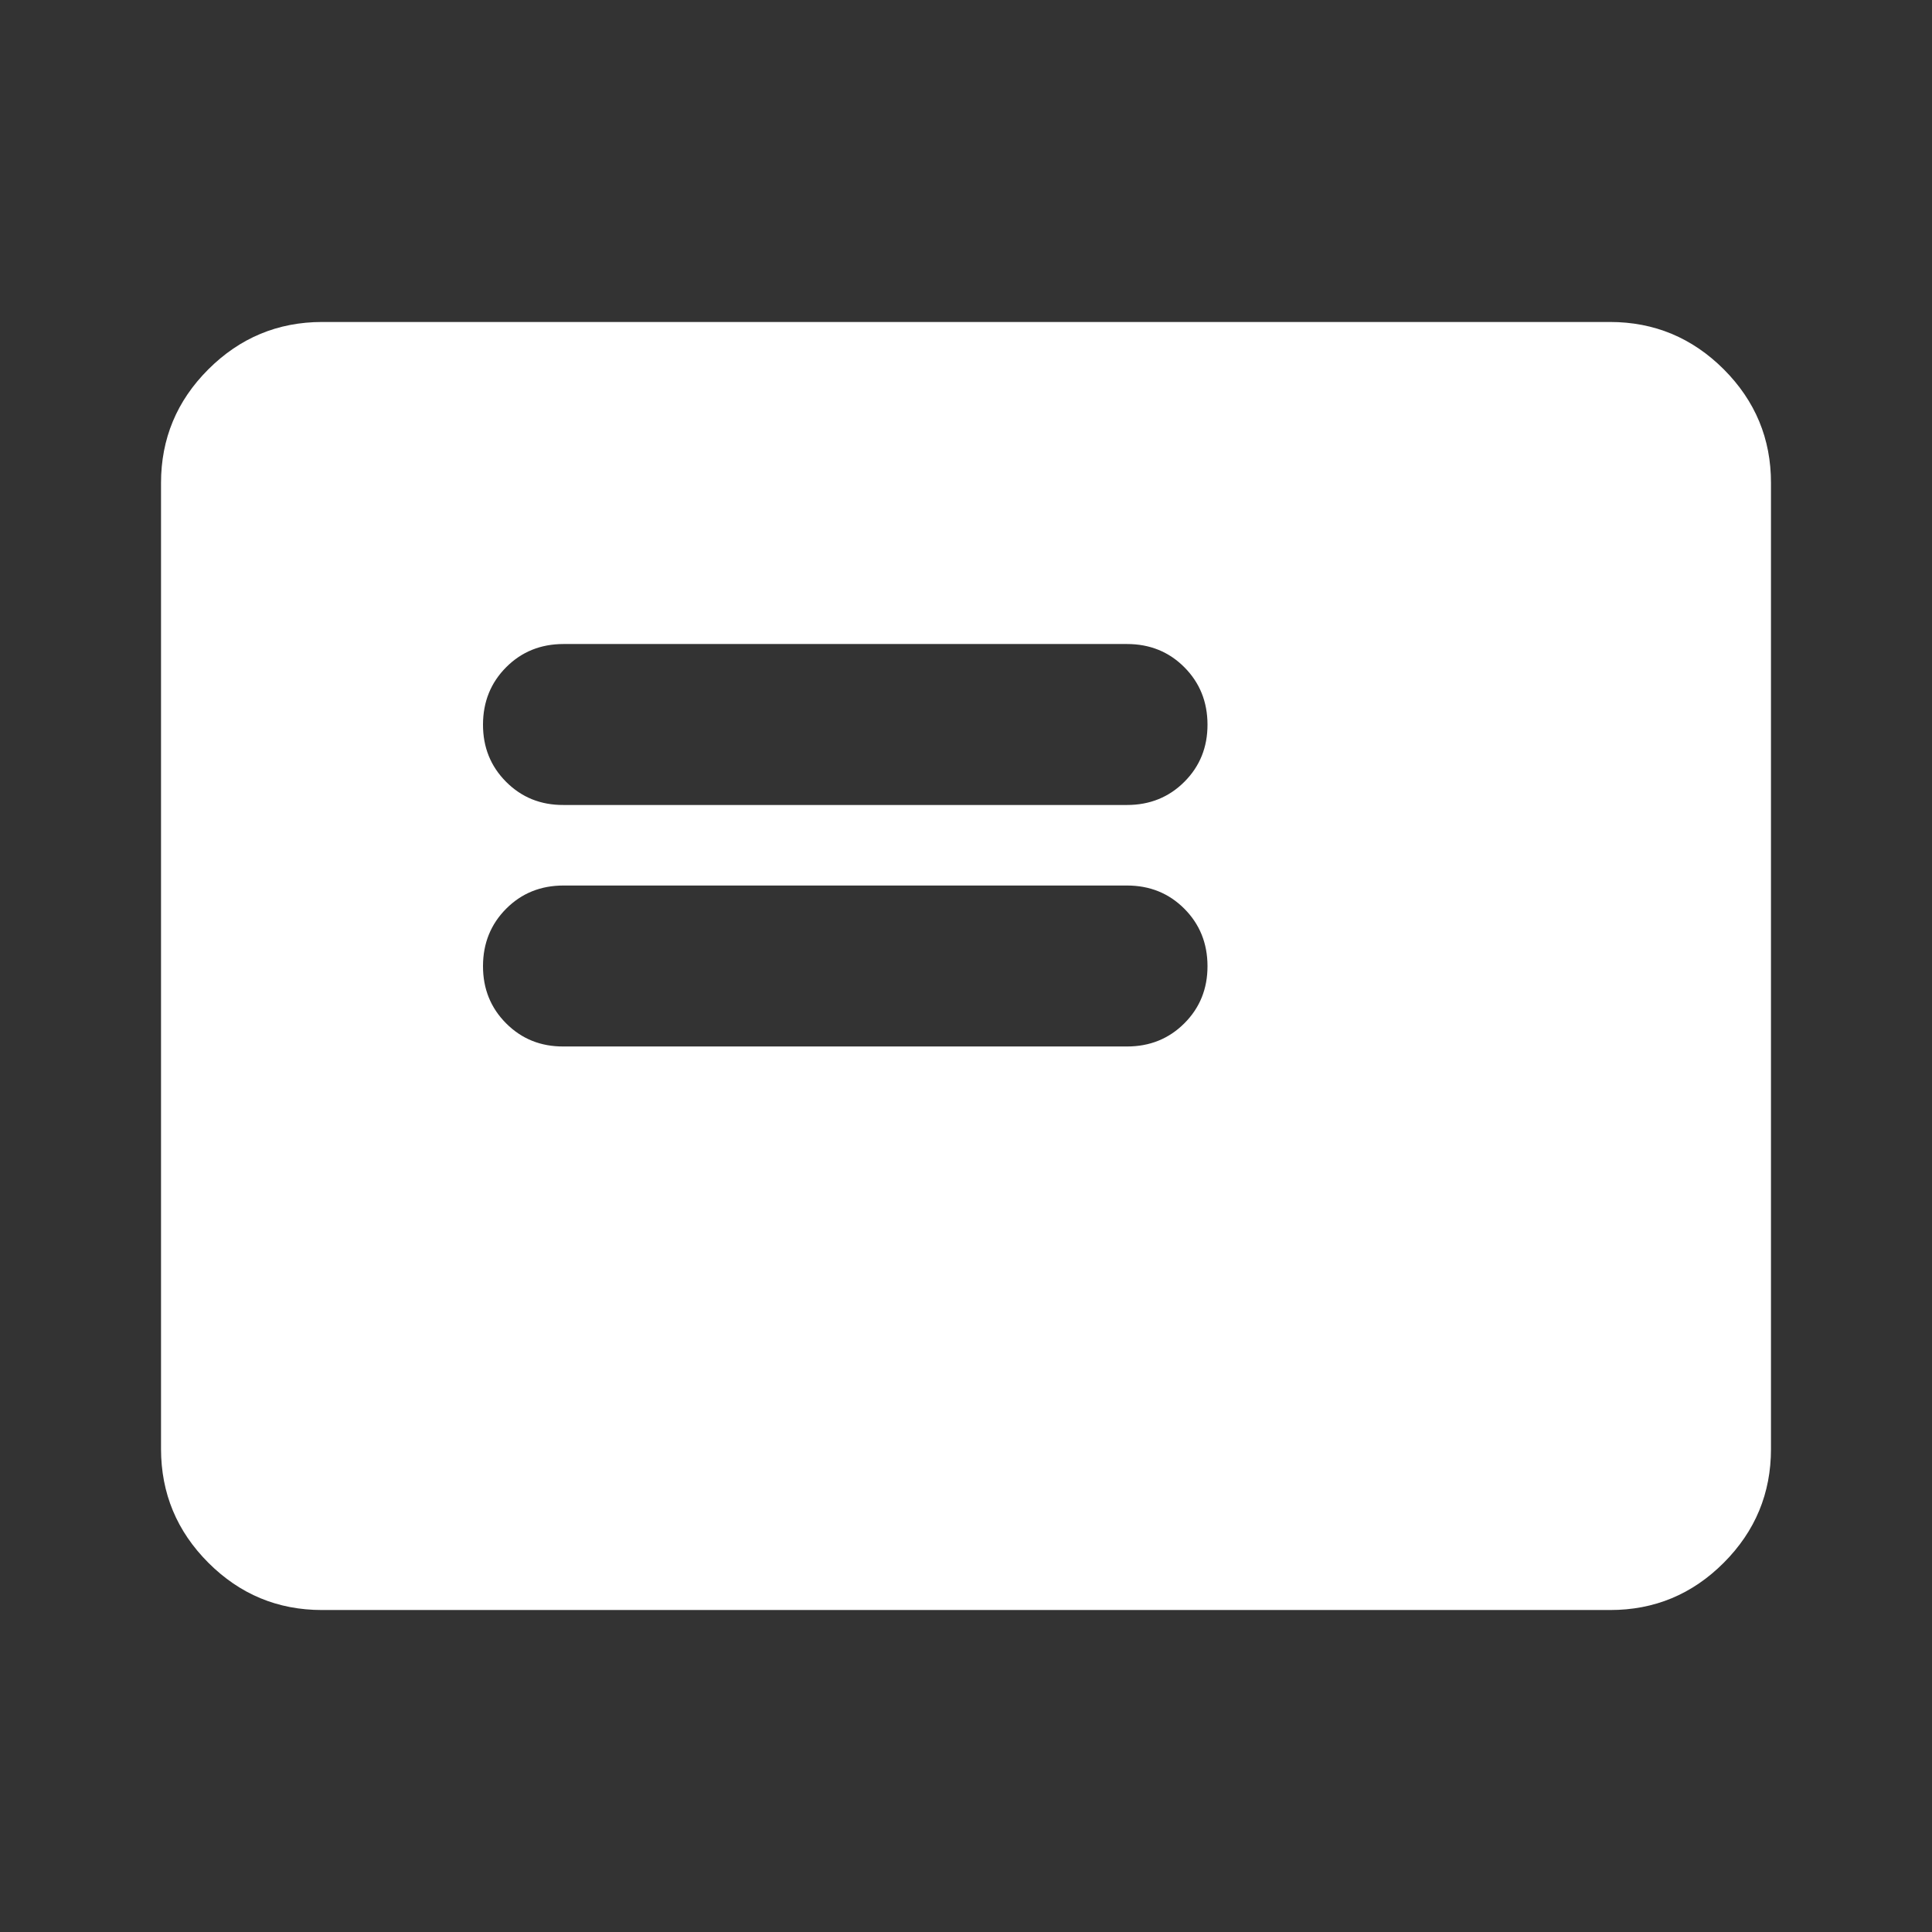 <svg width="32" height="32" viewBox="0 0 32 32" fill="none" xmlns="http://www.w3.org/2000/svg">
<rect x="0" y="0" width="32" height="32" fill="#333333" stroke="none"/>
<path d="M9.333 17.333H18.667C19.044 17.333 19.361 17.205 19.617 16.949C19.873 16.693 20.001 16.377 20 16C19.999 15.623 19.871 15.307 19.616 15.051C19.361 14.795 19.044 14.667 18.667 14.667H9.333C8.956 14.667 8.639 14.795 8.384 15.051C8.129 15.307 8.001 15.623 8 16C7.999 16.377 8.127 16.694 8.384 16.951C8.641 17.208 8.957 17.335 9.333 17.333ZM9.333 13.333H18.667C19.044 13.333 19.361 13.205 19.617 12.949C19.873 12.693 20.001 12.377 20 12C19.999 11.623 19.871 11.307 19.616 11.051C19.361 10.795 19.044 10.667 18.667 10.667H9.333C8.956 10.667 8.639 10.795 8.384 11.051C8.129 11.307 8.001 11.623 8 12C7.999 12.377 8.127 12.694 8.384 12.951C8.641 13.208 8.957 13.335 9.333 13.333ZM5.333 26.667C4.6 26.667 3.973 26.406 3.451 25.884C2.929 25.362 2.668 24.734 2.667 24V8C2.667 7.267 2.928 6.639 3.451 6.117C3.973 5.596 4.601 5.334 5.333 5.333H26.667C27.4 5.333 28.028 5.595 28.551 6.117C29.073 6.64 29.334 7.268 29.333 8V24C29.333 24.733 29.073 25.361 28.551 25.884C28.029 26.407 27.401 26.668 26.667 26.667H5.333Z" fill="white"/>
</svg>
